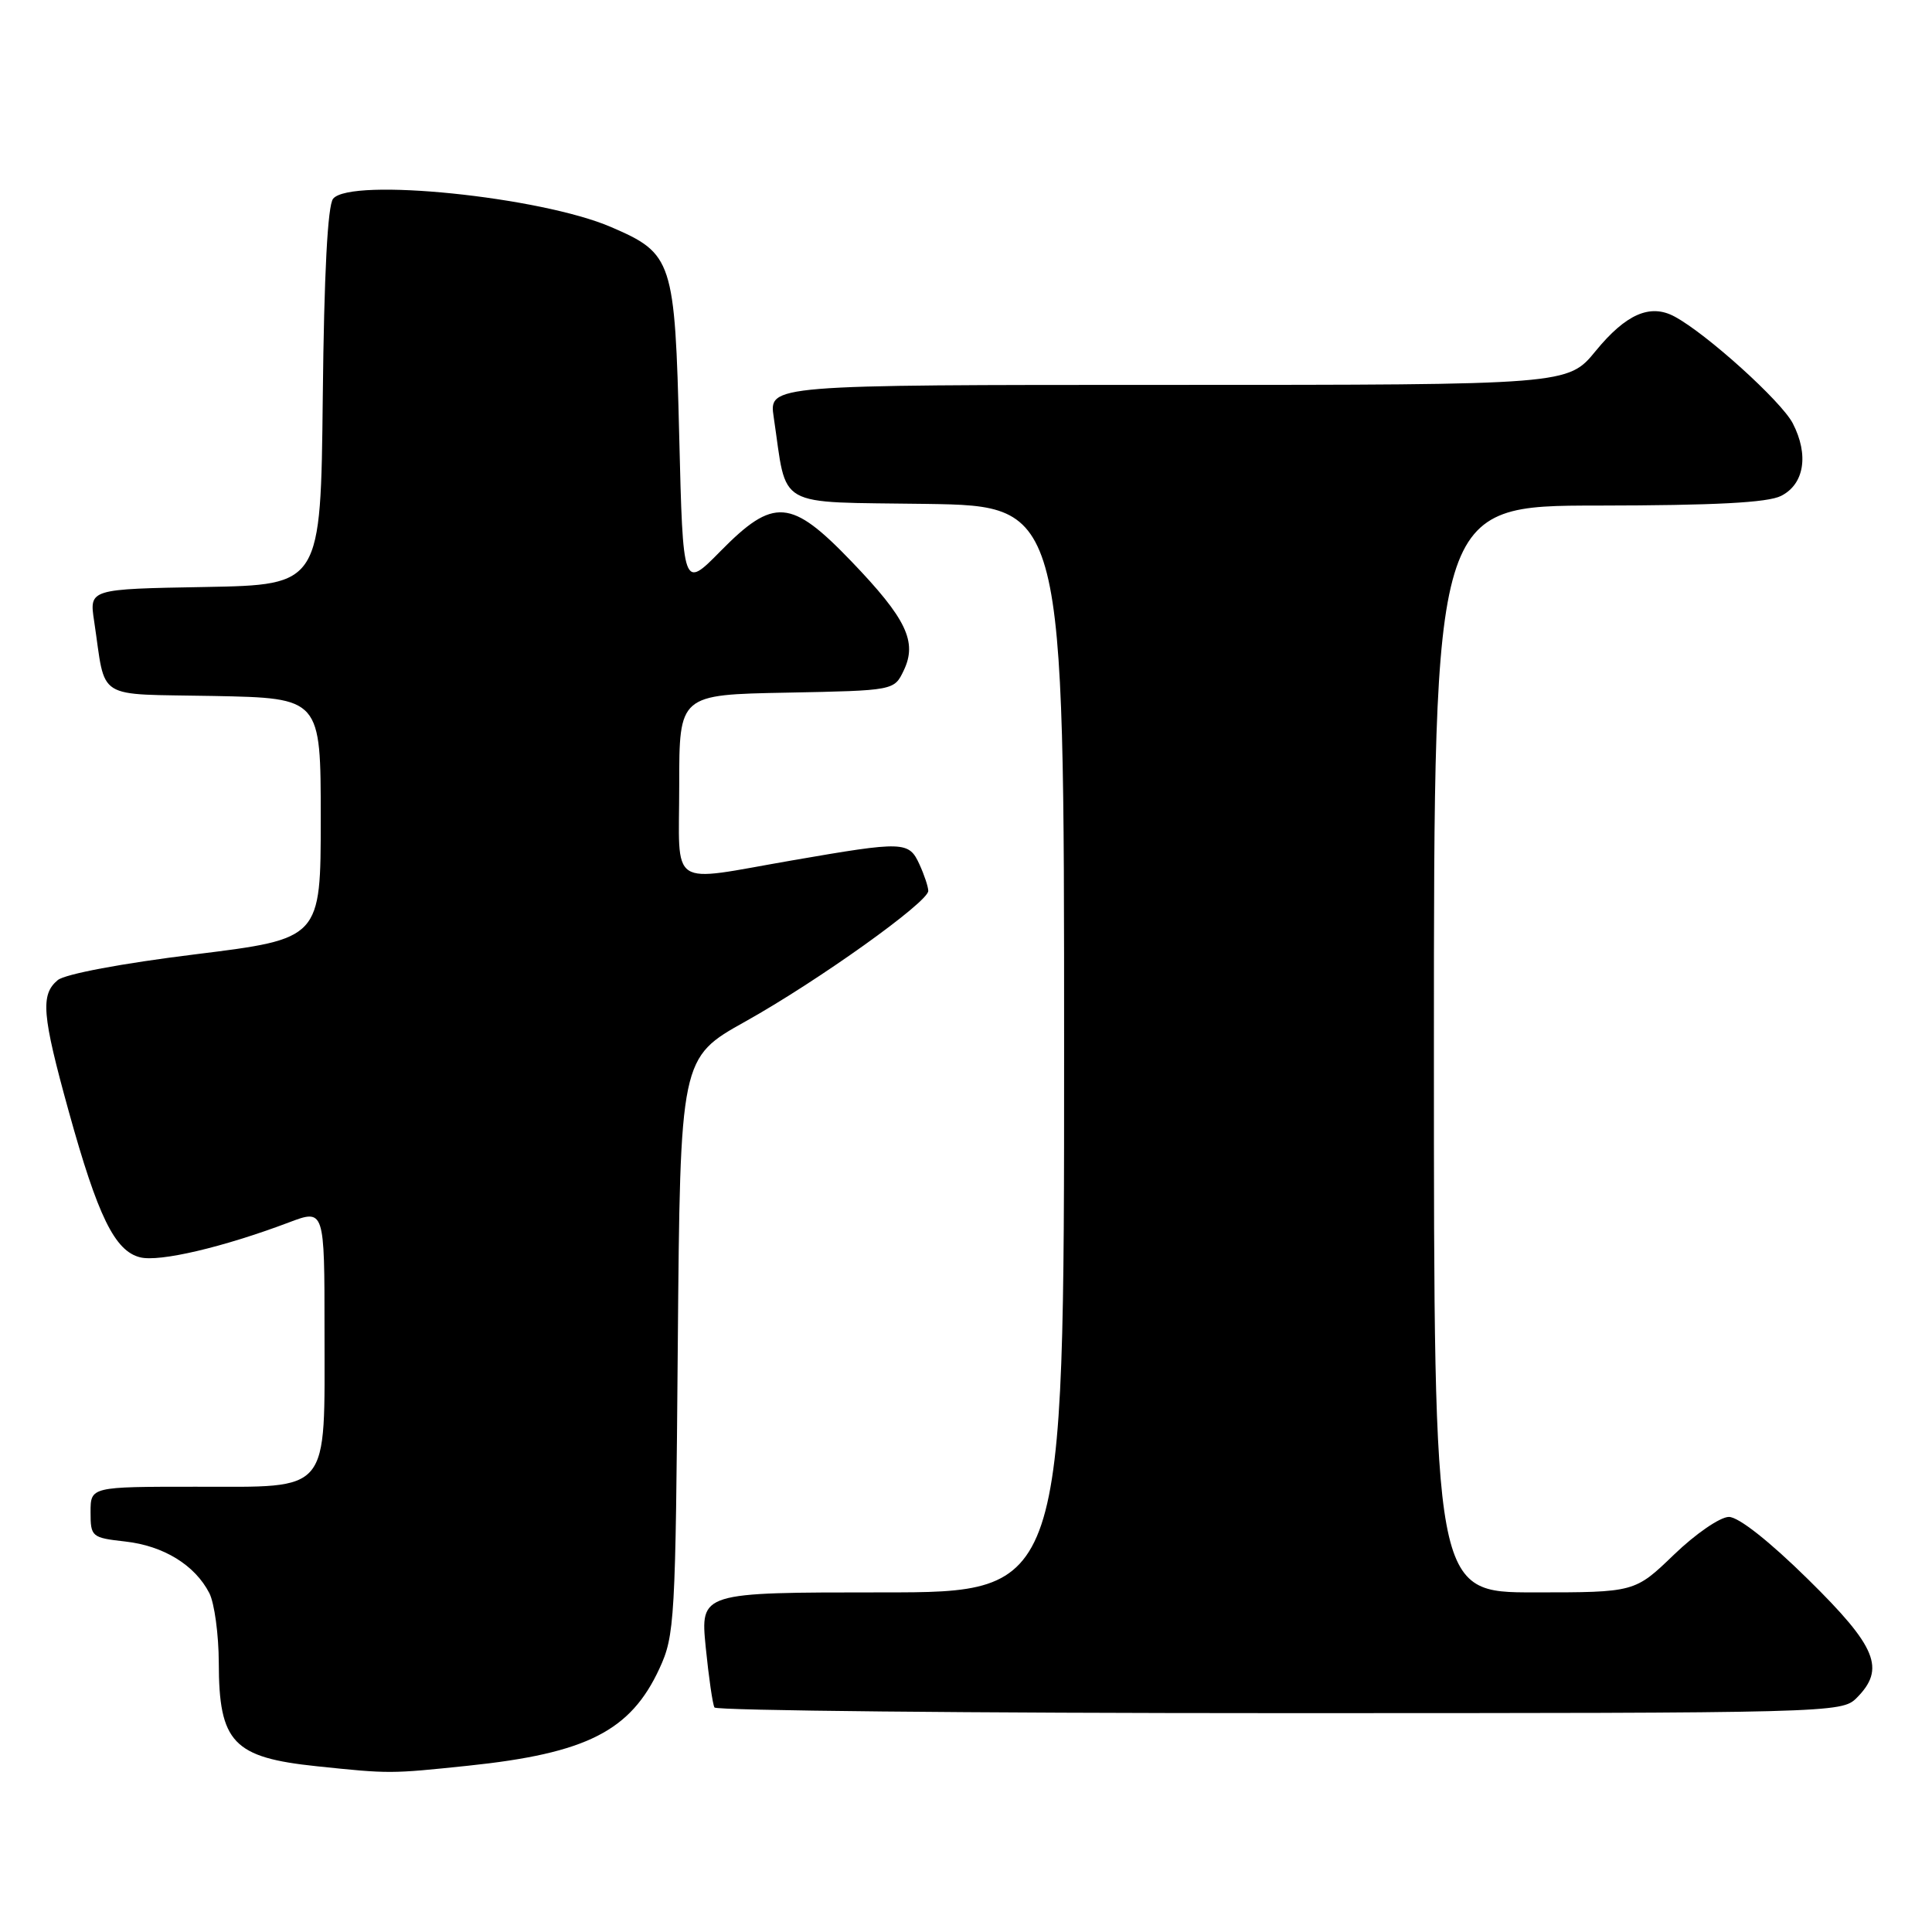 <?xml version="1.0" encoding="UTF-8" standalone="no"?>
<!DOCTYPE svg PUBLIC "-//W3C//DTD SVG 1.1//EN" "http://www.w3.org/Graphics/SVG/1.1/DTD/svg11.dtd" >
<svg xmlns="http://www.w3.org/2000/svg" xmlns:xlink="http://www.w3.org/1999/xlink" version="1.1" viewBox="0 0 256 256">
 <g >
 <path fill="currentColor"
d=" M 62.00 233.97 C 77.72 232.33 83.55 229.37 87.37 221.11 C 89.41 216.70 89.51 214.82 89.81 178.34 C 90.13 140.17 90.13 140.17 98.79 135.34 C 108.38 129.98 123.00 119.54 123.00 118.05 C 123.00 117.52 122.48 115.95 121.84 114.55 C 120.43 111.46 119.80 111.44 105.00 114.00 C 88.34 116.88 90.00 117.99 90.00 104.03 C 90.00 92.05 90.00 92.05 104.24 91.78 C 118.48 91.50 118.48 91.50 119.75 88.84 C 121.57 85.04 120.10 81.97 112.83 74.40 C 104.81 66.05 102.52 65.87 95.46 73.04 C 90.50 78.08 90.50 78.08 90.00 57.79 C 89.43 34.46 89.14 33.60 80.96 30.08 C 71.63 26.06 46.49 23.50 44.14 26.33 C 43.42 27.20 42.94 36.25 42.77 52.58 C 42.50 77.50 42.50 77.50 27.17 77.78 C 11.83 78.05 11.83 78.05 12.47 82.28 C 14.09 93.00 12.35 91.91 28.32 92.22 C 42.50 92.50 42.50 92.50 42.50 108.45 C 42.50 124.39 42.50 124.39 25.90 126.45 C 16.14 127.65 8.62 129.07 7.65 129.87 C 5.34 131.80 5.56 134.45 9.11 147.27 C 12.96 161.17 15.21 165.76 18.56 166.60 C 21.12 167.25 29.55 165.27 38.25 161.99 C 43.00 160.19 43.00 160.19 43.00 176.37 C 43.00 198.16 43.96 197.00 25.94 197.00 C 12.00 197.00 12.00 197.00 12.00 200.37 C 12.00 203.63 12.14 203.76 16.61 204.26 C 21.68 204.83 25.83 207.38 27.74 211.10 C 28.41 212.42 28.98 216.57 28.99 220.32 C 29.01 230.90 30.88 232.88 42.00 234.04 C 51.66 235.05 51.74 235.04 62.00 233.97 Z  M 246.00 225.00 C 249.87 221.13 248.70 218.24 239.59 209.28 C 234.45 204.22 230.37 201.00 229.09 201.00 C 227.93 201.00 224.67 203.24 221.81 206.00 C 216.62 211.00 216.62 211.00 203.31 211.00 C 190.00 211.00 190.00 211.00 190.00 139.00 C 190.00 67.00 190.00 67.00 211.75 66.99 C 227.21 66.97 234.22 66.61 236.00 65.71 C 239.08 64.16 239.71 60.27 237.55 56.09 C 236.03 53.16 226.12 44.21 221.88 41.94 C 218.66 40.21 215.45 41.61 211.44 46.50 C 207.76 51.00 207.76 51.00 154.82 51.00 C 101.88 51.00 101.88 51.00 102.52 55.27 C 104.36 67.58 102.40 66.47 122.79 66.77 C 141.00 67.05 141.00 67.05 141.00 139.02 C 141.00 211.00 141.00 211.00 116.90 211.00 C 92.80 211.00 92.80 211.00 93.51 218.25 C 93.91 222.24 94.43 225.84 94.67 226.25 C 94.92 226.66 128.62 227.00 169.56 227.00 C 242.67 227.00 244.04 226.96 246.00 225.00 Z "/>
</g>
</svg>